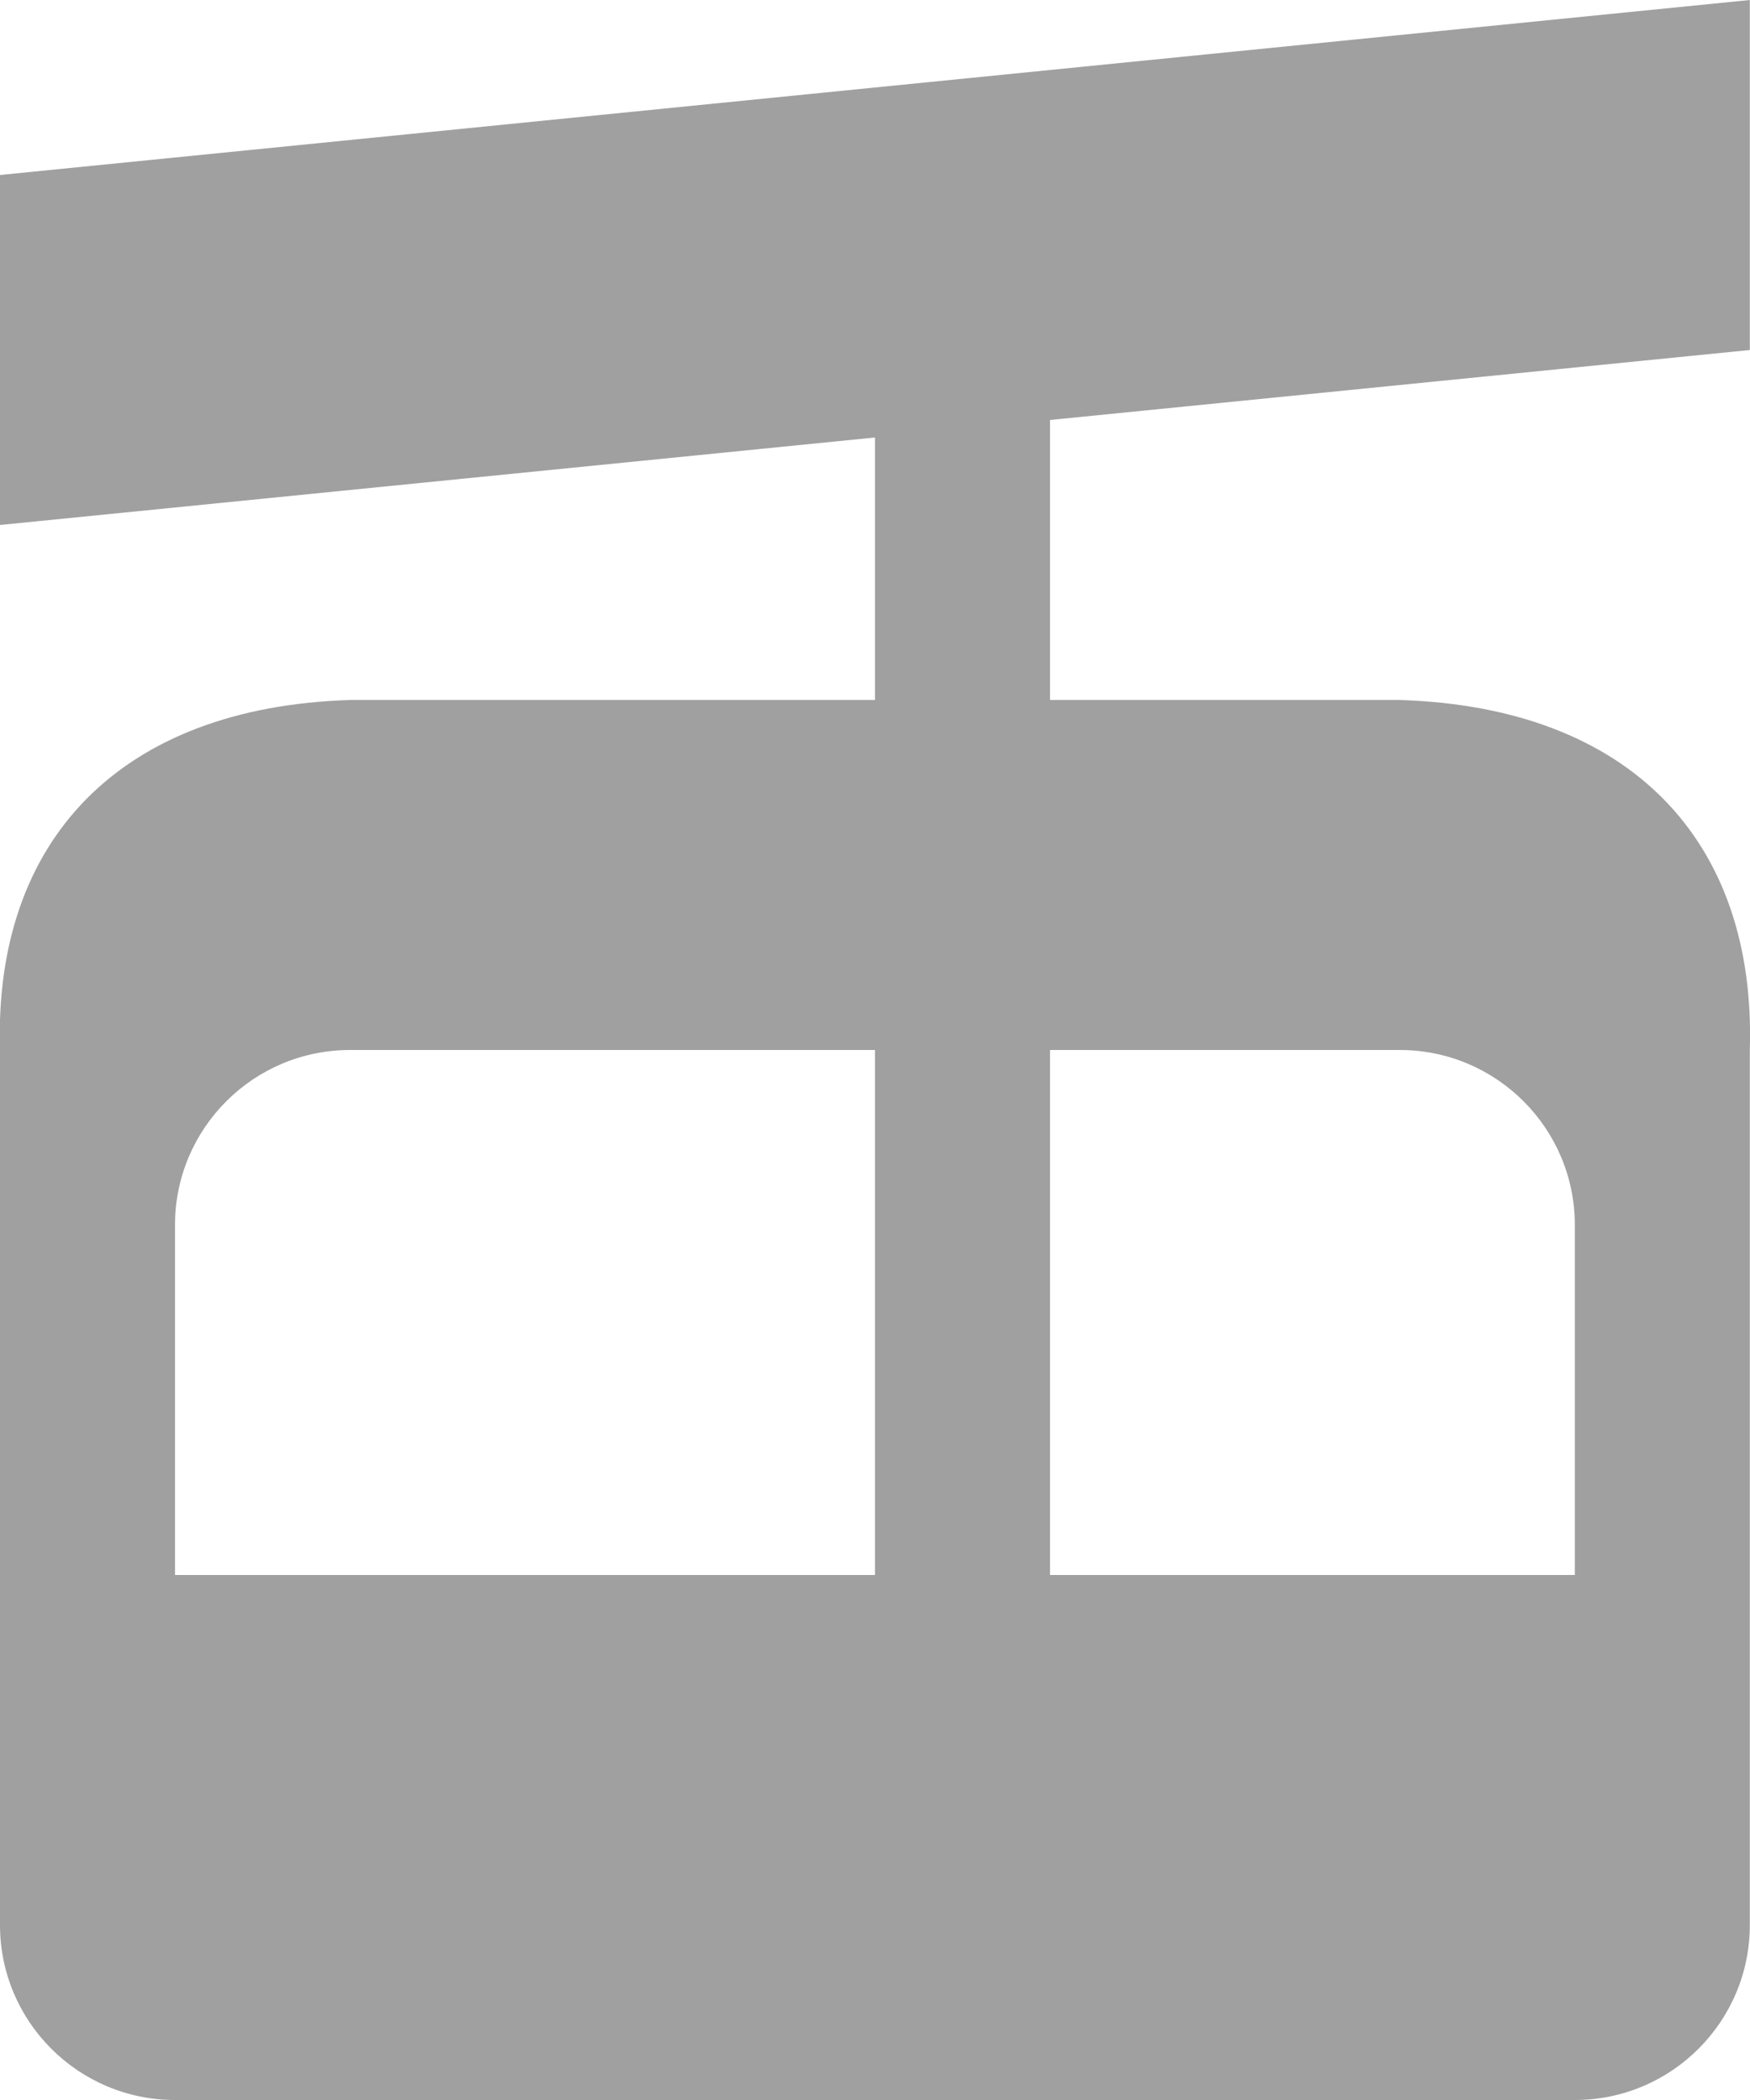 <?xml version="1.0" encoding="utf-8"?>
<!-- Generator: Adobe Illustrator 18.0.0, SVG Export Plug-In . SVG Version: 6.00 Build 0)  -->
<!DOCTYPE svg PUBLIC "-//W3C//DTD SVG 1.1//EN" "http://www.w3.org/Graphics/SVG/1.1/DTD/svg11.dtd">
<svg version="1.1" id="Layer_1" xmlns="http://www.w3.org/2000/svg" xmlns:xlink="http://www.w3.org/1999/xlink" x="0px" y="0px"
	 width="10px" height="12px" viewBox="0 0 10 12" enable-background="new 0 0 10 12" xml:space="preserve">
<path fill-rule="evenodd" clip-rule="evenodd" fill="#A0A0A0" d="M9.999,2V0l-10,1v2L5,2.5V4H2C0.684,4.041-0.037,4.804,0,6v5
	c0,0.552,0.448,1,1,1h7.999c0.552,0,1-0.448,1-1V6c0.037-1.196-0.684-1.959-2-2H6V2.4L9.999,2z M5,9H1V7c0-0.552,0.448-1,1-1h3V9z
	 M7.999,6c0.552,0,1,0.448,1,1v2H6V6H7.999z"/>
</svg>

